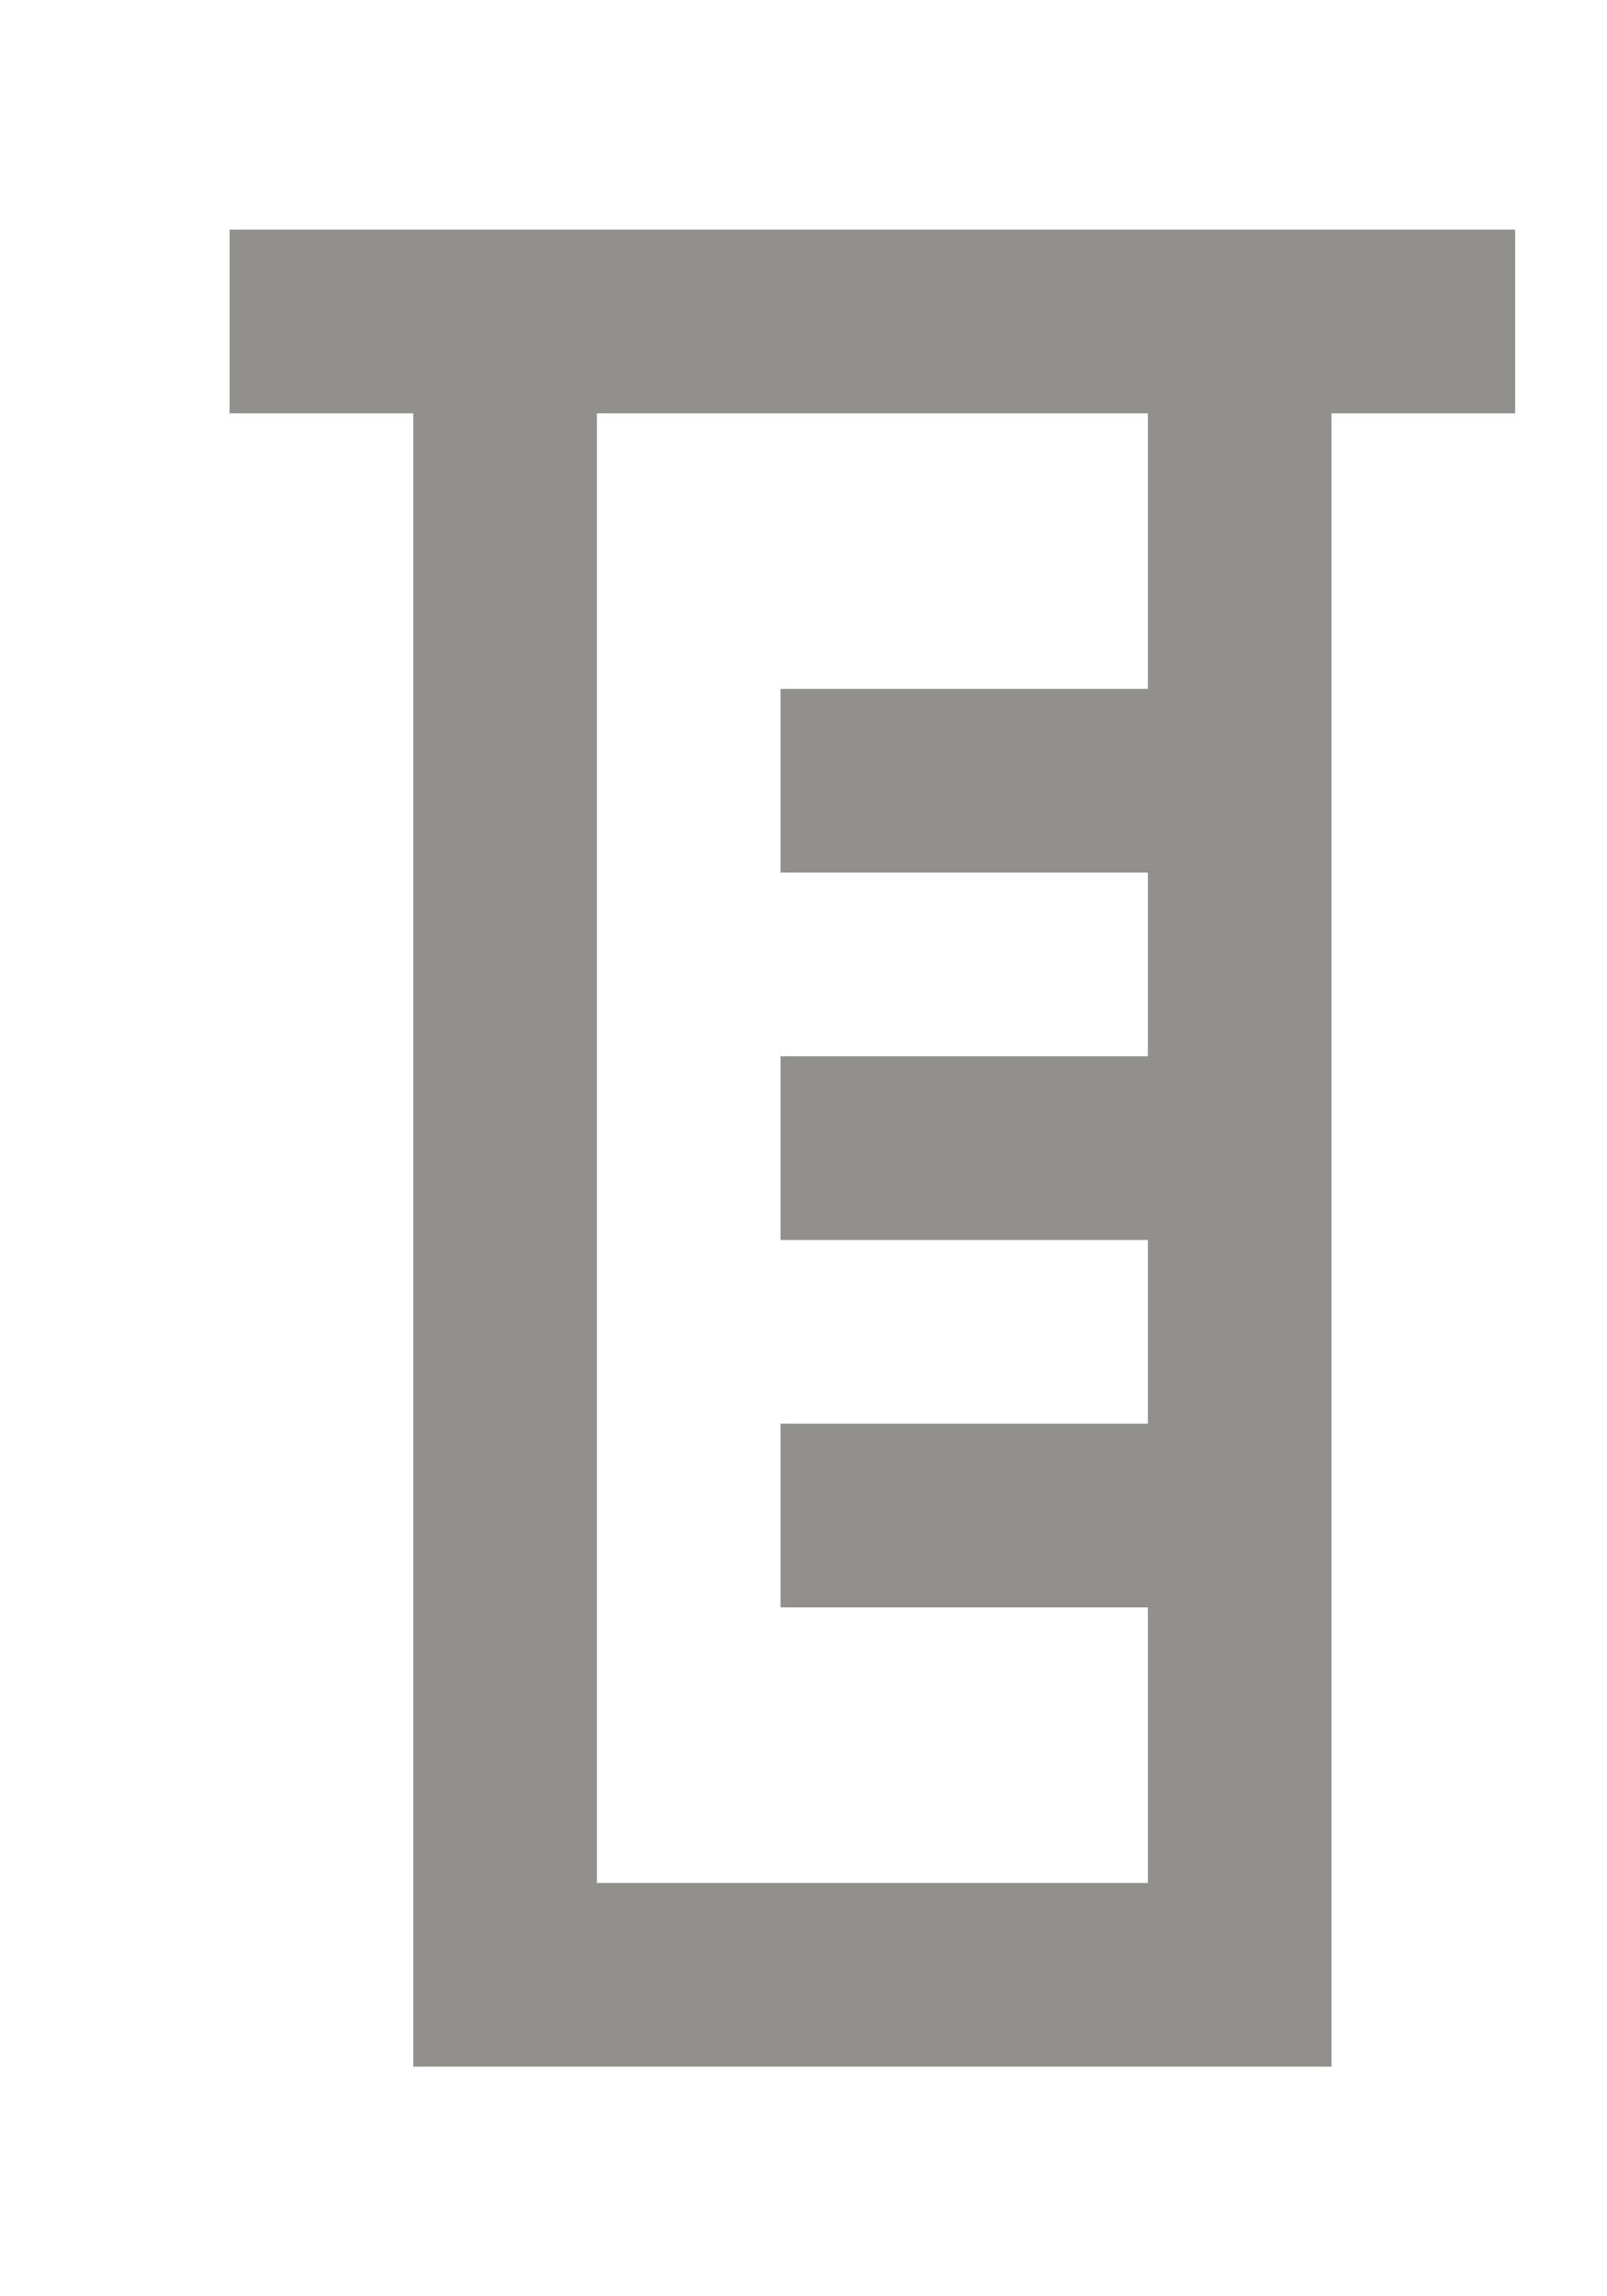 <!-- Generated by IcoMoon.io -->
<svg version="1.1" xmlns="http://www.w3.org/2000/svg" width="28" height="40" viewBox="0 0 28 40">
<title>mp-container-2</title>
<path fill="#91908d" d="M20 12h-6.4v3.2h6.4v3.2h-6.4v3.2h6.4v3.2h-6.4v3.2h6.4v4.8h-9.6v-25.6h9.6v4.8zM4 4v3.2h3.2v28.8h16v-28.8h3.2v-3.2h-22.4z"></path>
</svg>
